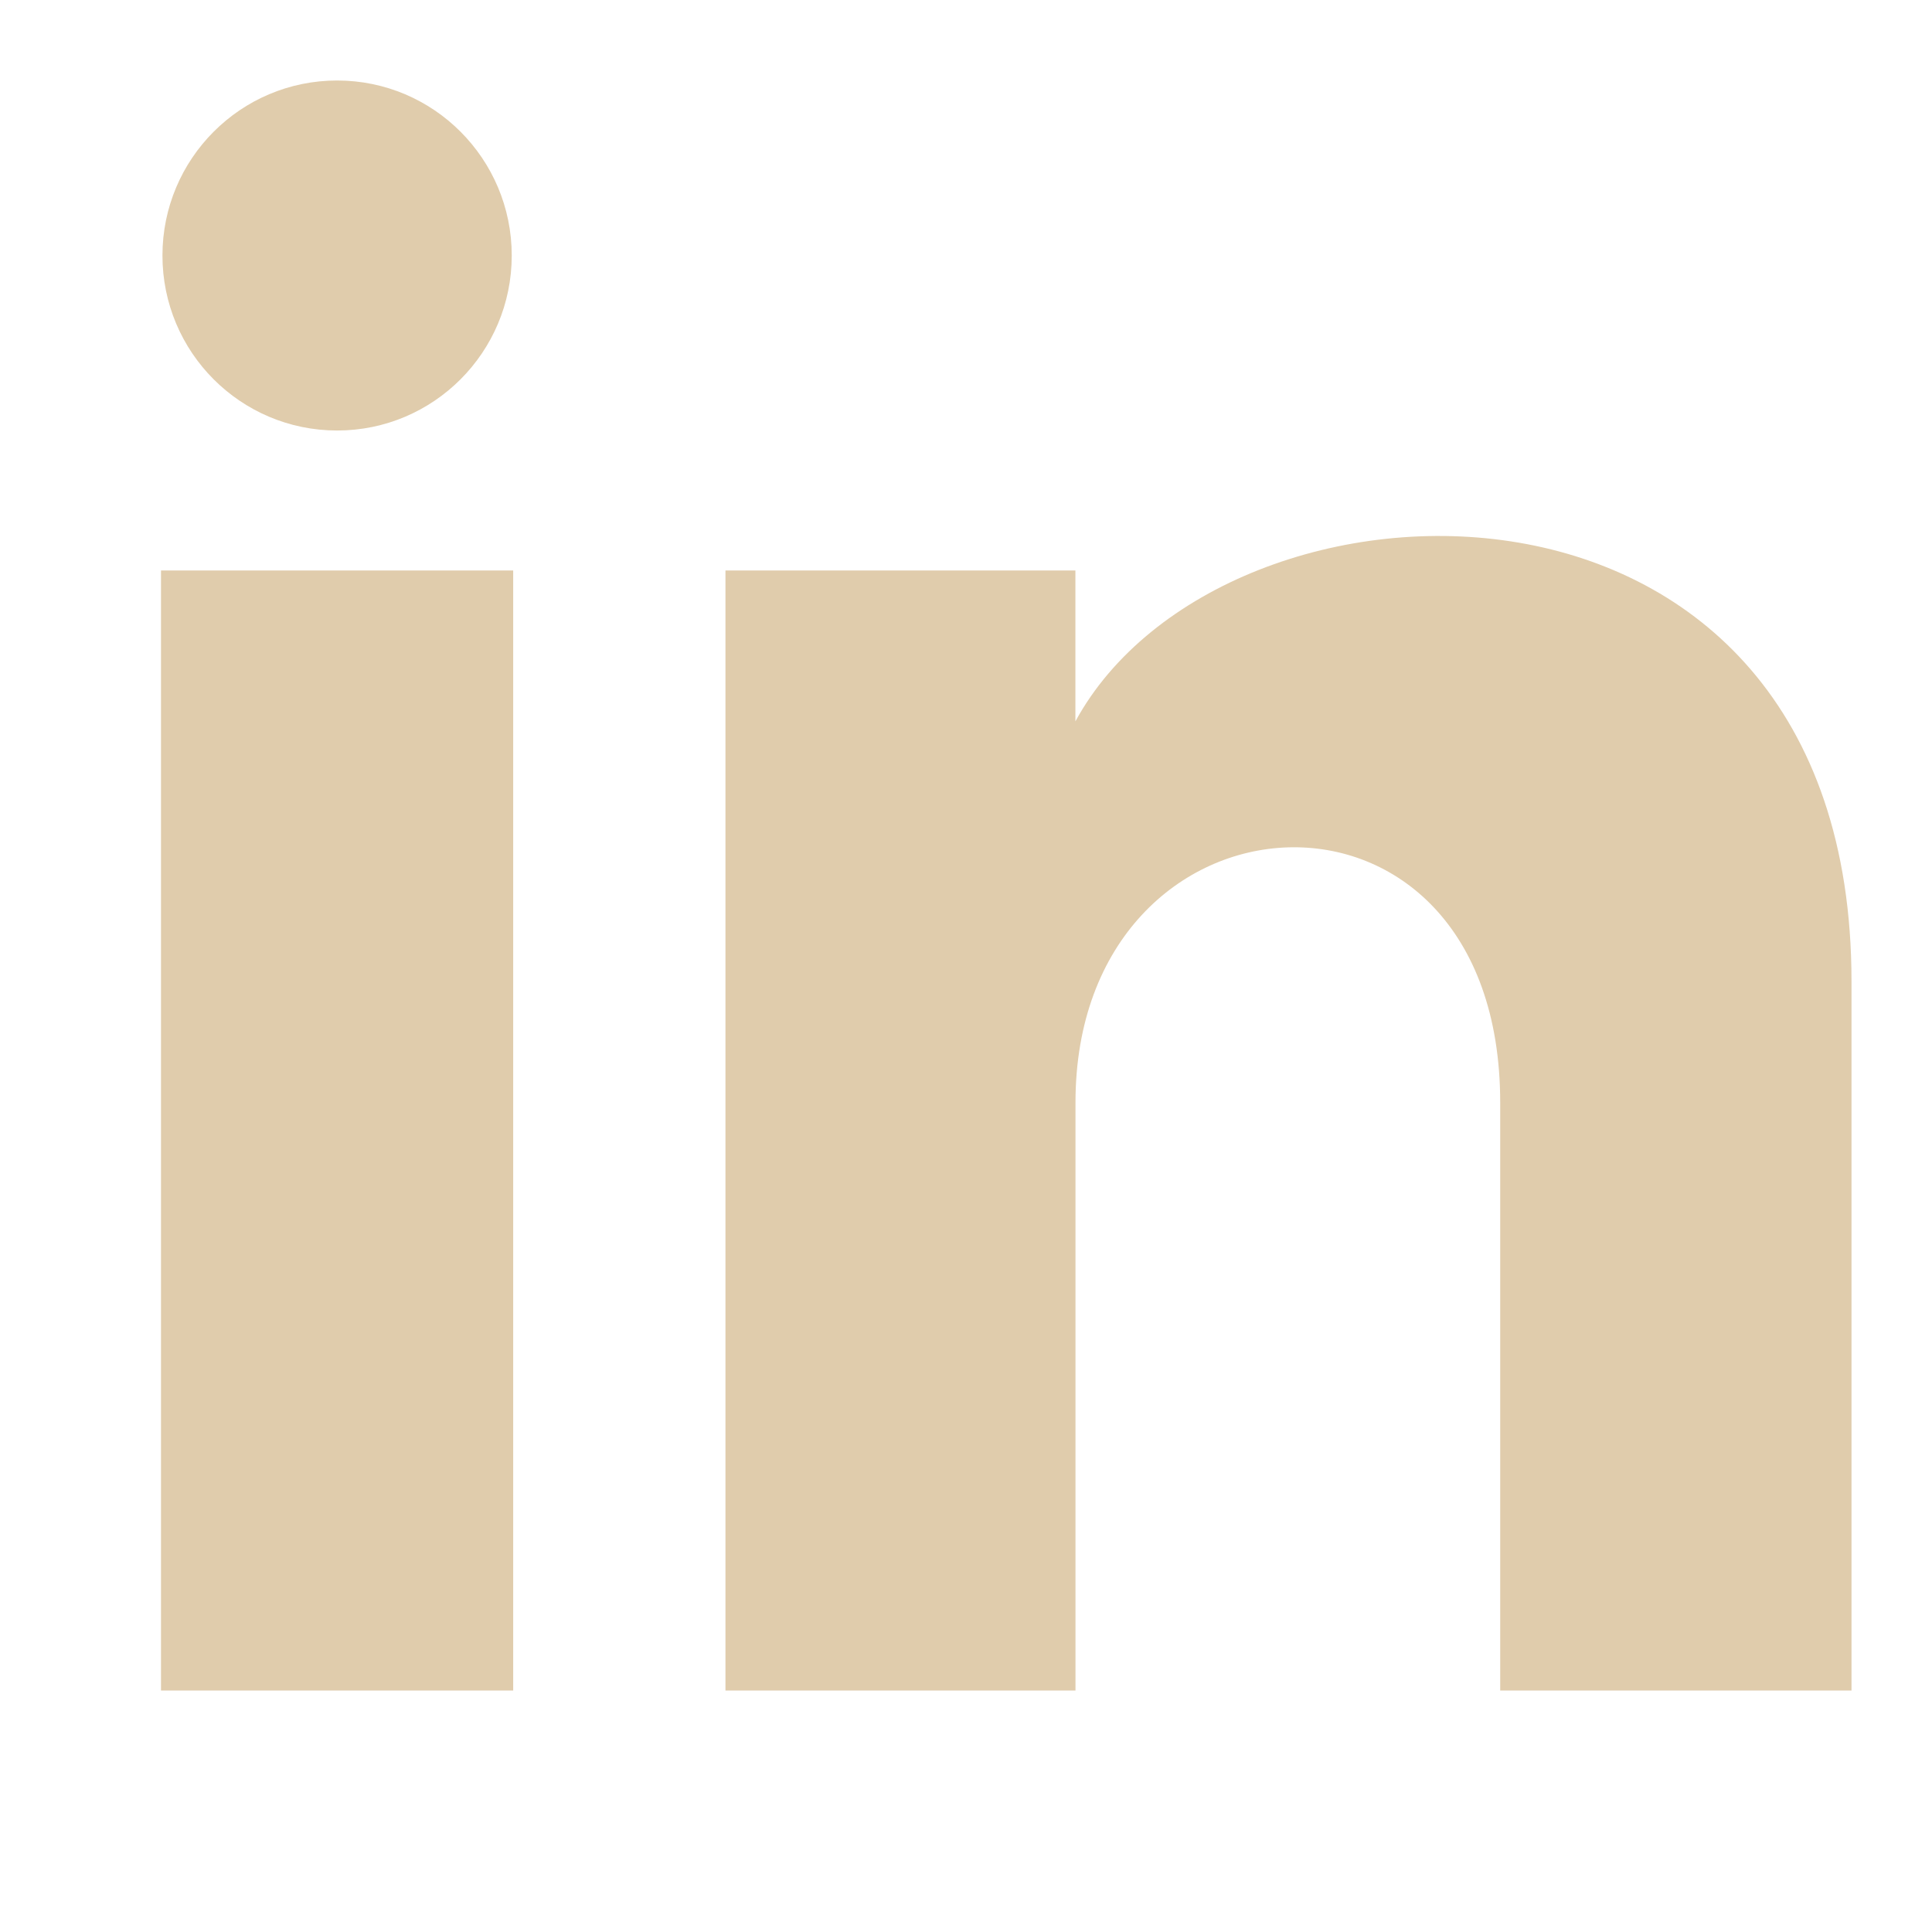 <svg width="24" height="24" viewBox="0 0 24 24" fill="none" xmlns="http://www.w3.org/2000/svg">
<path d="M6.357 3.174C6.357 4.375 5.386 5.348 4.188 5.348C2.989 5.348 2.018 4.375 2.018 3.174C2.018 1.974 2.989 1 4.188 1C5.386 1 6.357 1.974 6.357 3.174ZM6.375 7.087H2V21H6.375V7.087ZM13.359 7.087H9.012V21H13.36V13.697C13.36 9.636 18.636 9.303 18.636 13.697V21H23V12.19C23 5.338 15.193 5.588 13.359 8.961V7.087Z" fill="#E0CCAC"/>
</svg>
